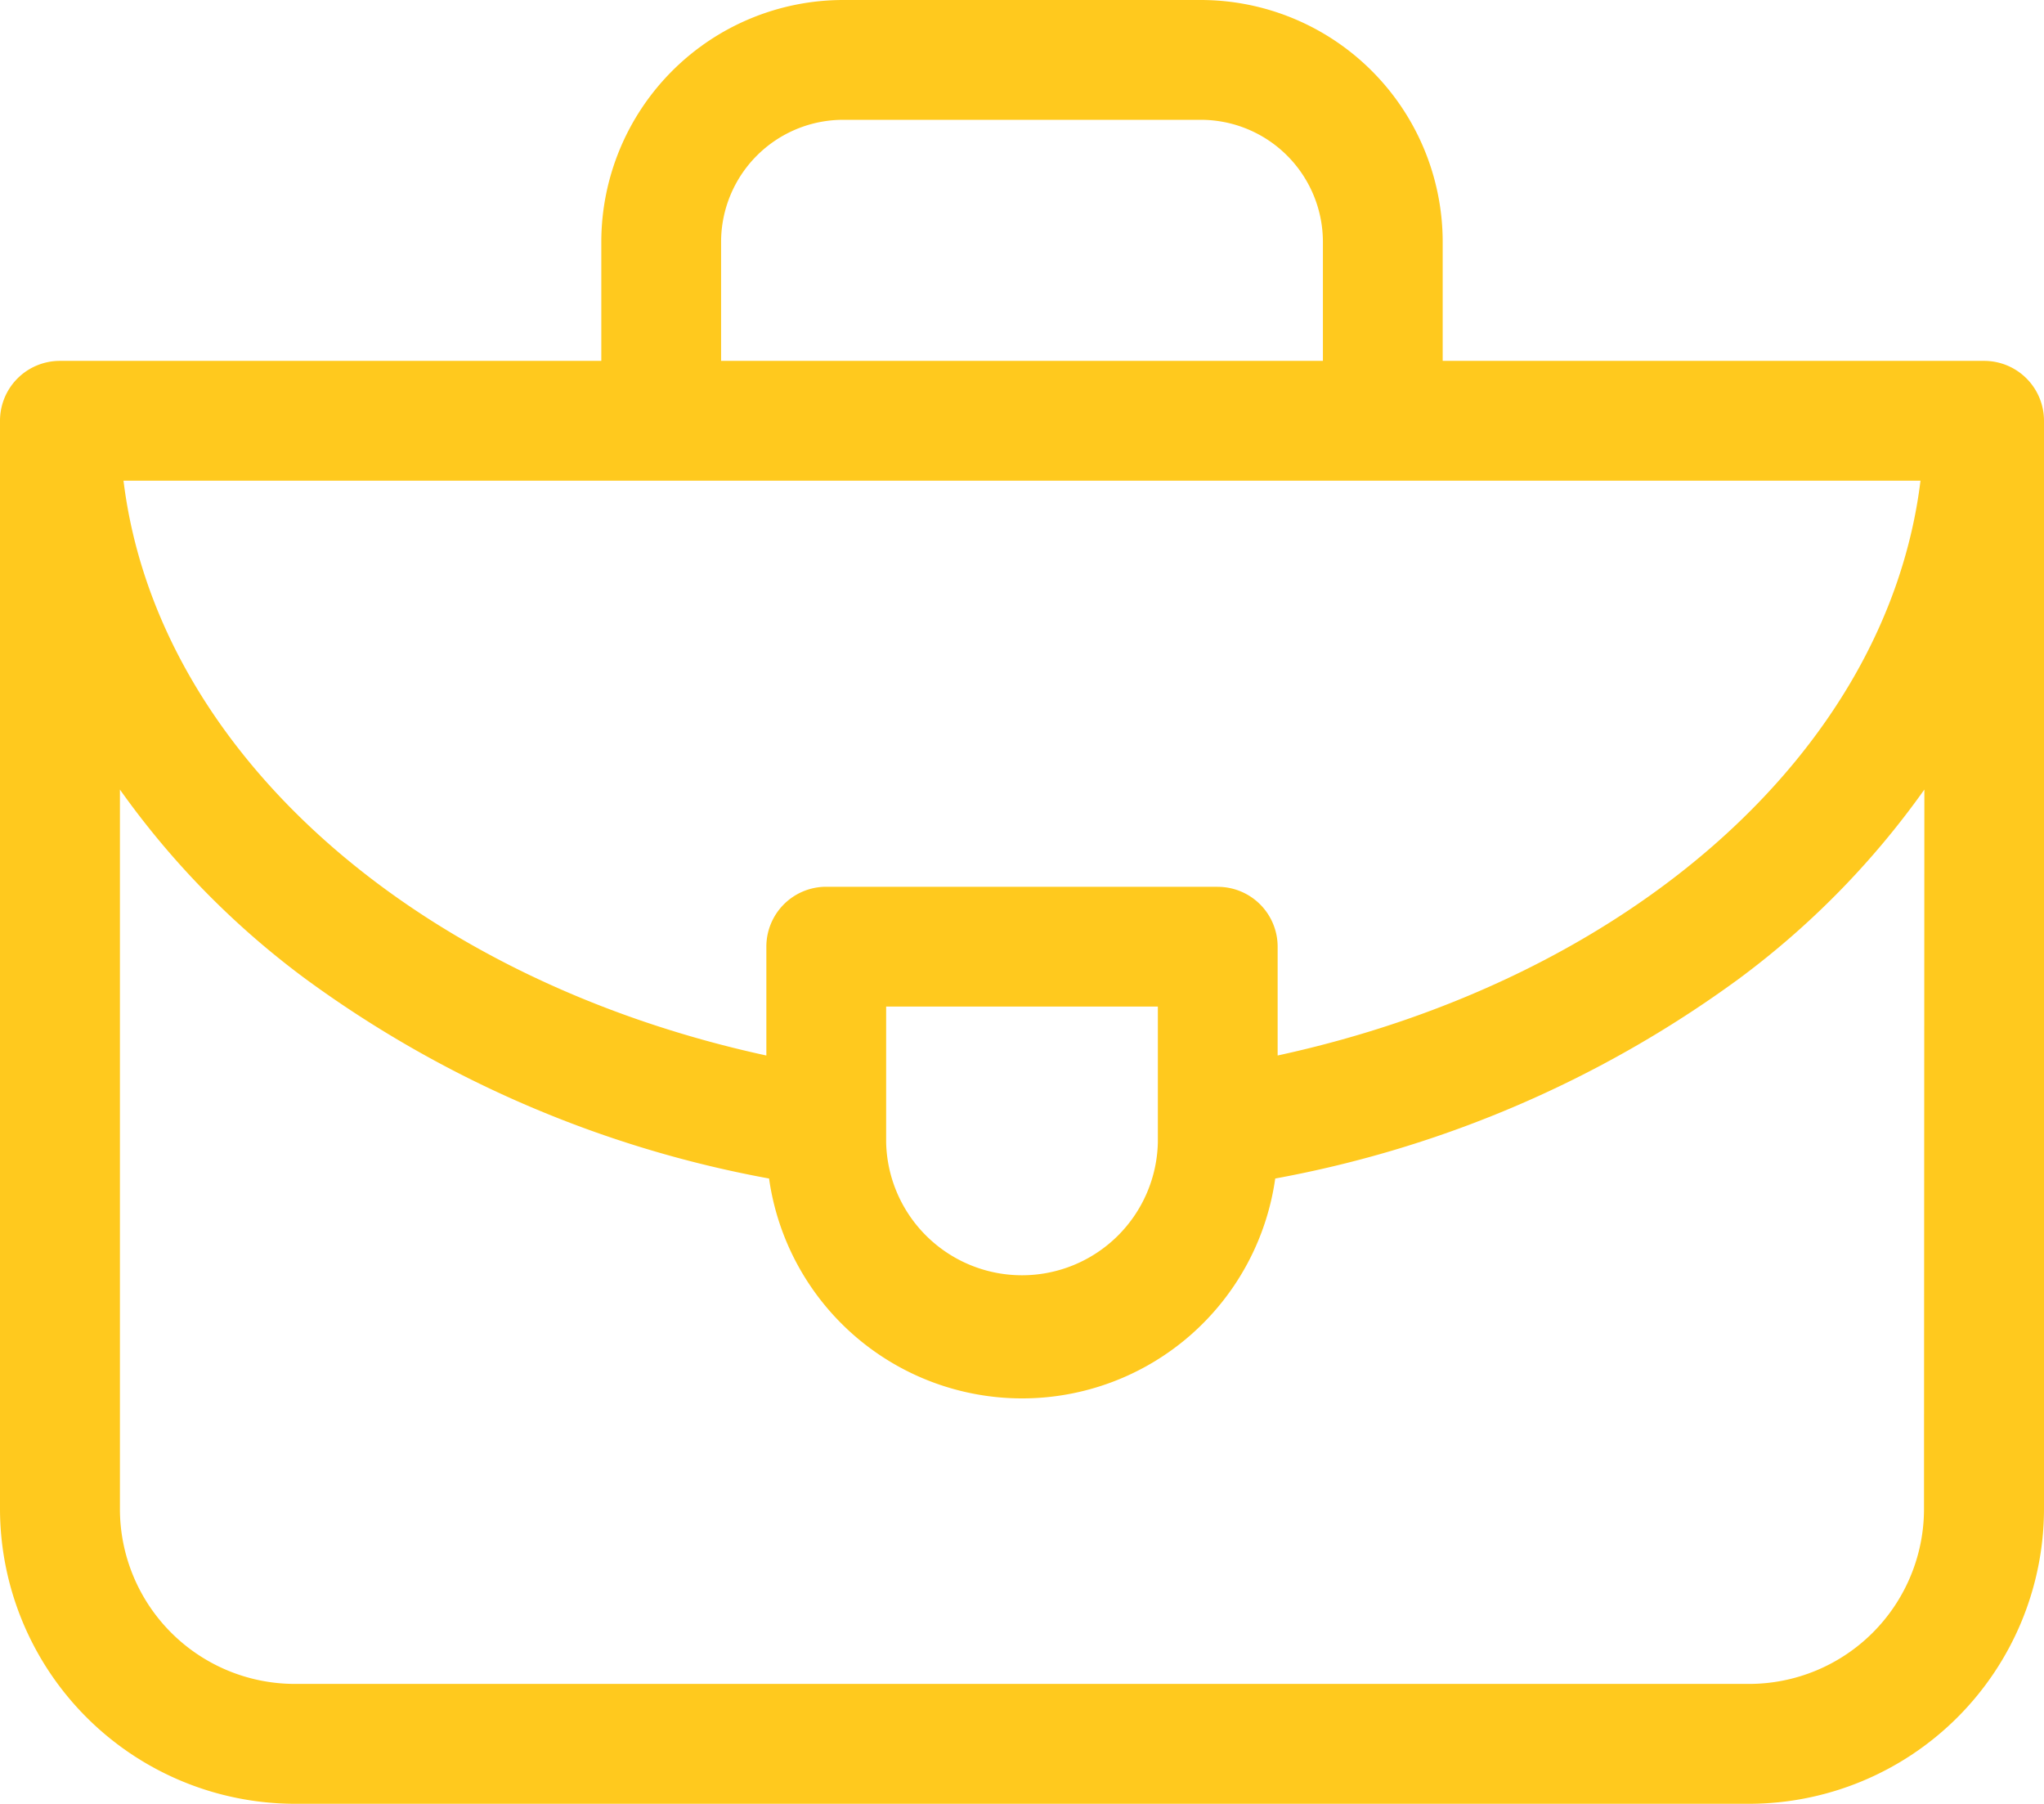 <svg id="briefcase" xmlns="http://www.w3.org/2000/svg" width="28.037" height="24.738" viewBox="0 0 28.037 24.738">
  <path id="Path_42" data-name="Path 42" d="M27.216,35.074H19.789V33.442a3.32,3.32,0,0,0-3.317-3.317H11.565a3.32,3.32,0,0,0-3.317,3.317v1.632H.821A.821.821,0,0,0,0,35.9V50.817a4.05,4.05,0,0,0,4.045,4.045H23.992a4.05,4.05,0,0,0,4.045-4.045V35.9A.821.821,0,0,0,27.216,35.074ZM15.882,45.793a1.864,1.864,0,0,1-3.727,0V43.929h3.727Zm.821-3.507h-5.37a.821.821,0,0,0-.821.821V44.6c-4.777-1.037-8.357-4.135-8.818-7.883H26.343c-.461,3.748-4.041,6.847-8.818,7.883V43.108a.821.821,0,0,0-.821-.821ZM9.891,33.442a1.676,1.676,0,0,1,1.674-1.674h4.907a1.676,1.676,0,0,1,1.674,1.674v1.632H9.891V33.442Zm16.5,17.376a2.4,2.4,0,0,1-2.4,2.4H4.045a2.4,2.4,0,0,1-2.4-2.4V40.953a11.53,11.53,0,0,0,2.551,2.6,15.475,15.475,0,0,0,6.353,2.734,3.506,3.506,0,0,0,6.943,0,15.475,15.475,0,0,0,6.353-2.734,11.531,11.531,0,0,0,2.551-2.6Z" transform="translate(0 -30.125)" fill="#ffc91e"/>
</svg>
